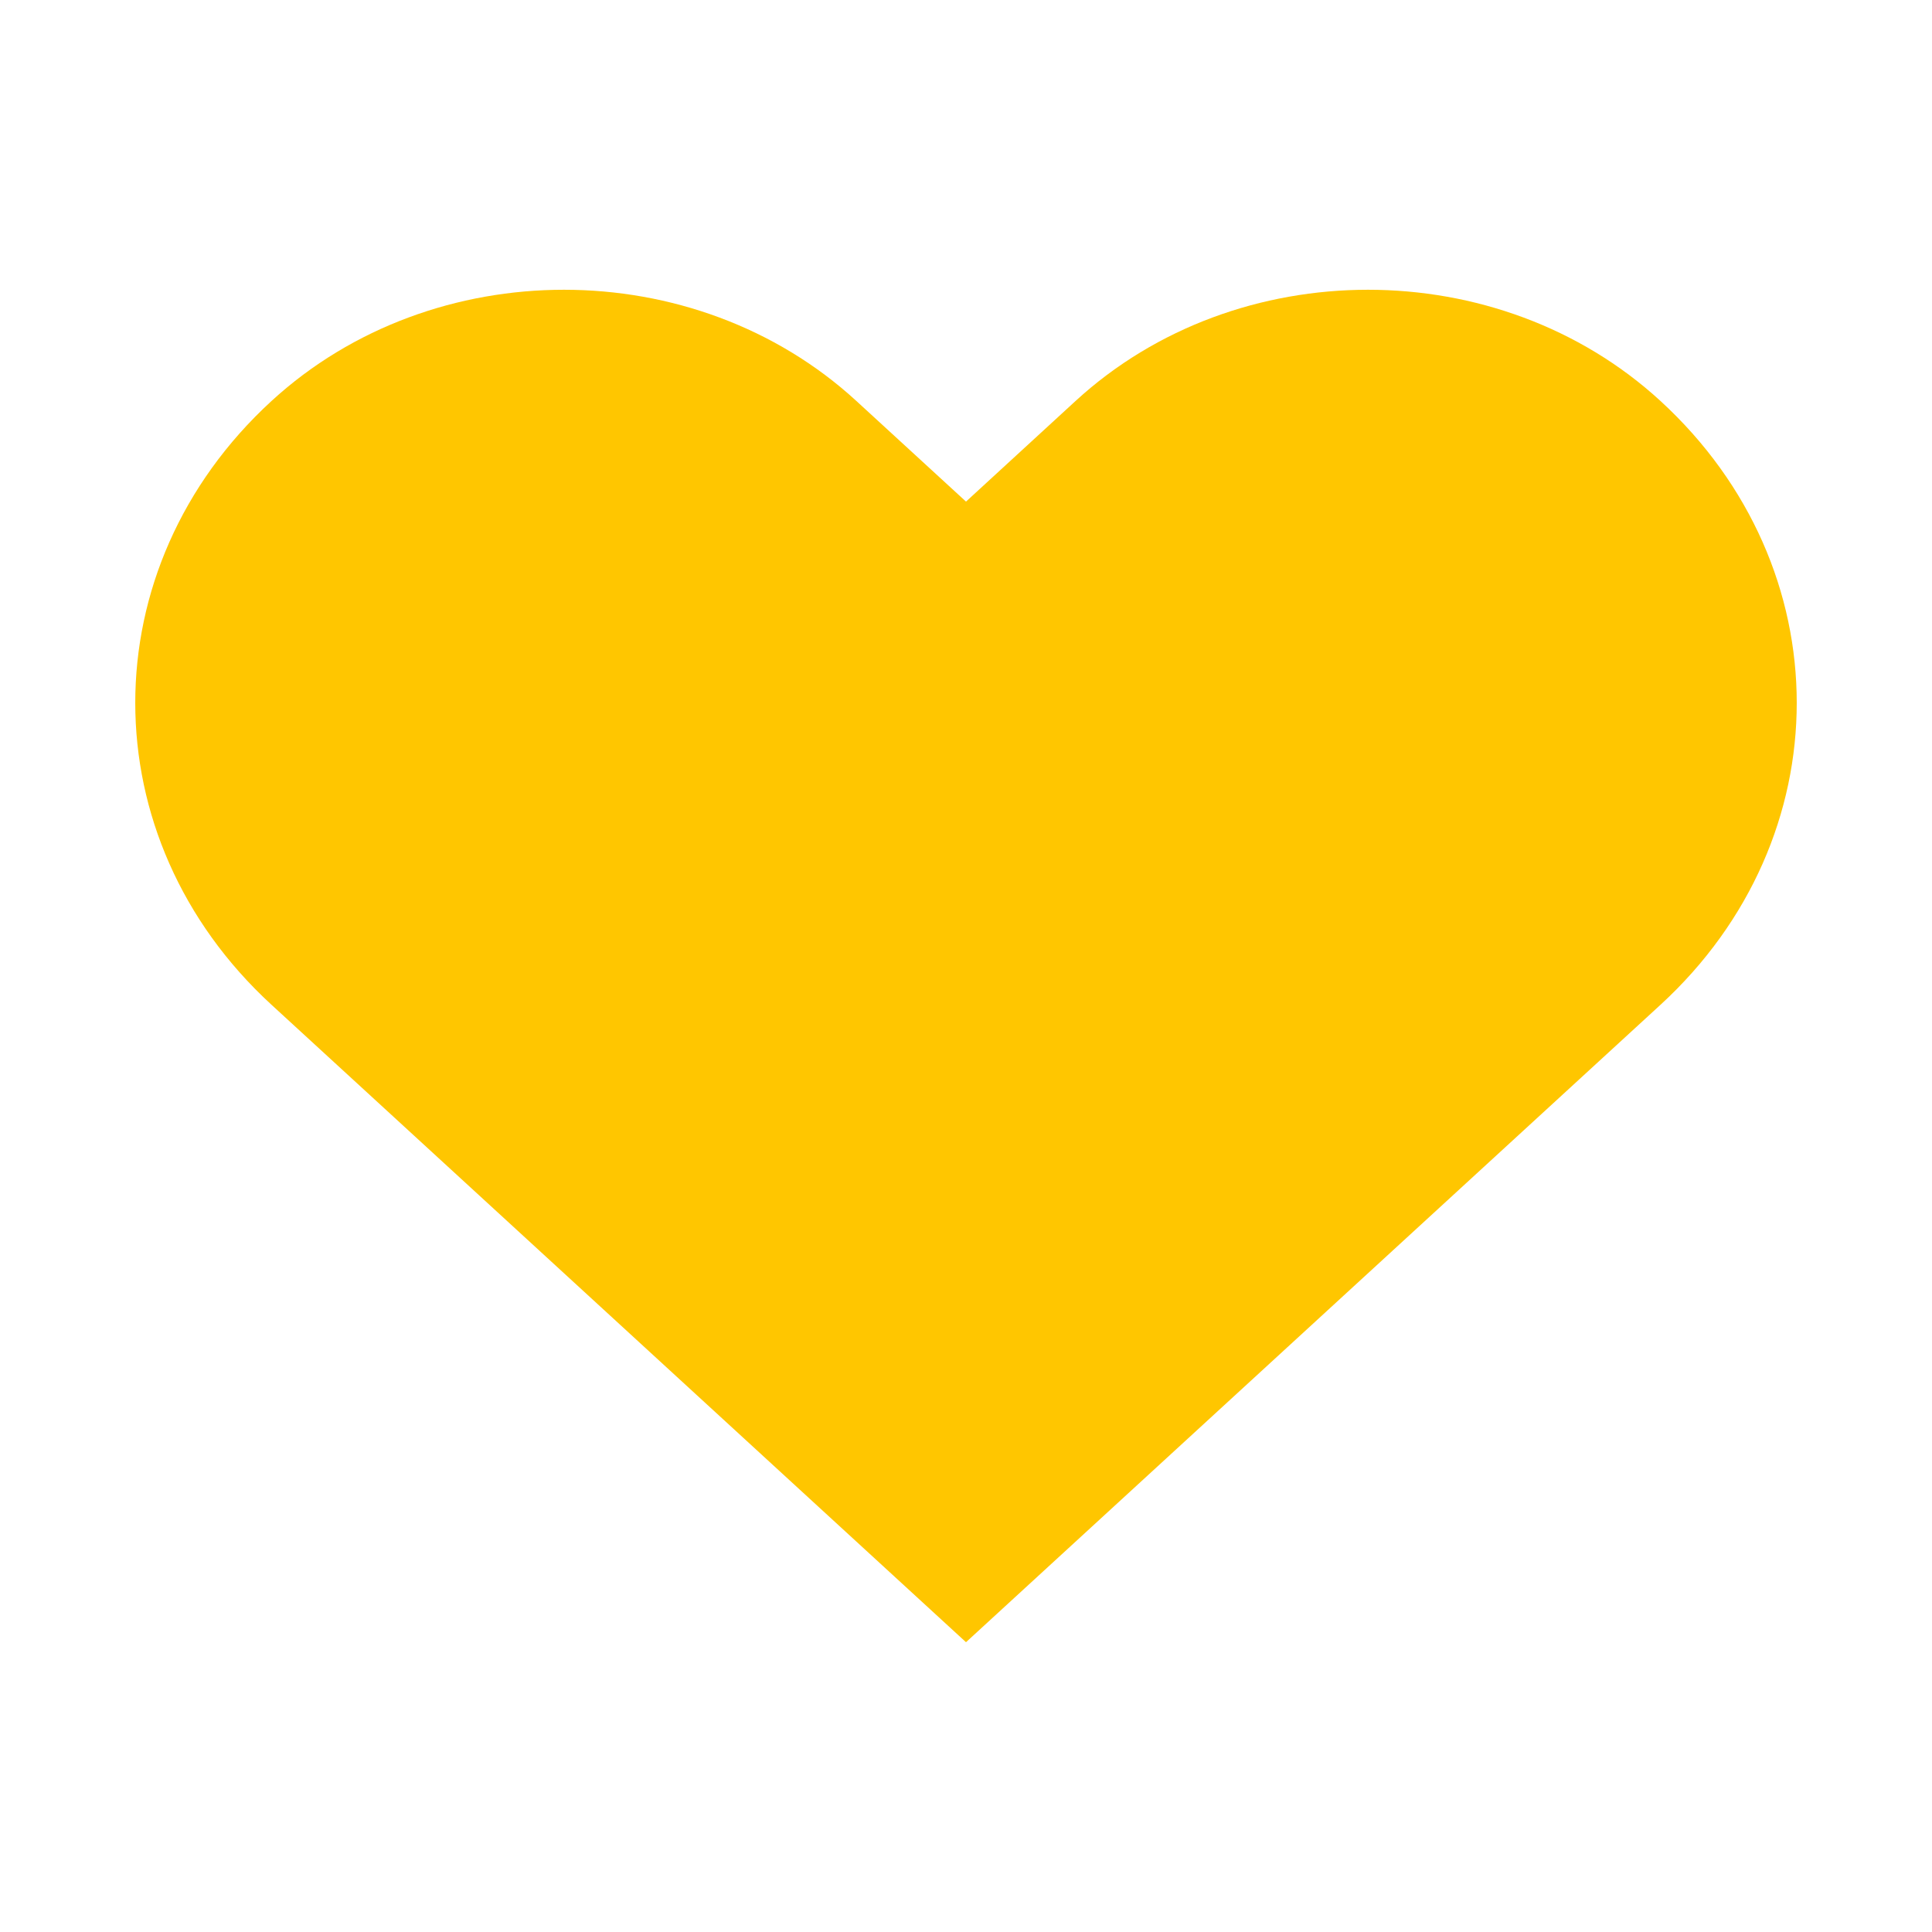 <?xml version="1.0" encoding="utf-8"?>
<!-- Generated by IcoMoon.io -->
<!DOCTYPE svg PUBLIC "-//W3C//DTD SVG 1.1//EN" "http://www.w3.org/Graphics/SVG/1.1/DTD/svg11.dtd">
<svg version="1.1" xmlns="http://www.w3.org/2000/svg" xmlns:xlink="http://www.w3.org/1999/xlink" width="24" height="24" viewBox="0 0 24 24">
	<path d="M20.627 4.981c-2.006-1.842-5.26-1.842-7.266 0l-1.361 1.25-1.362-1.25c-2.006-1.842-5.258-1.842-7.265 0-2.257 2.071-2.257 5.429 0 7.501l8.627 7.918 8.627-7.918c2.257-2.072 2.257-5.43 0-7.501z" fill="#ffc600" />
</svg>
